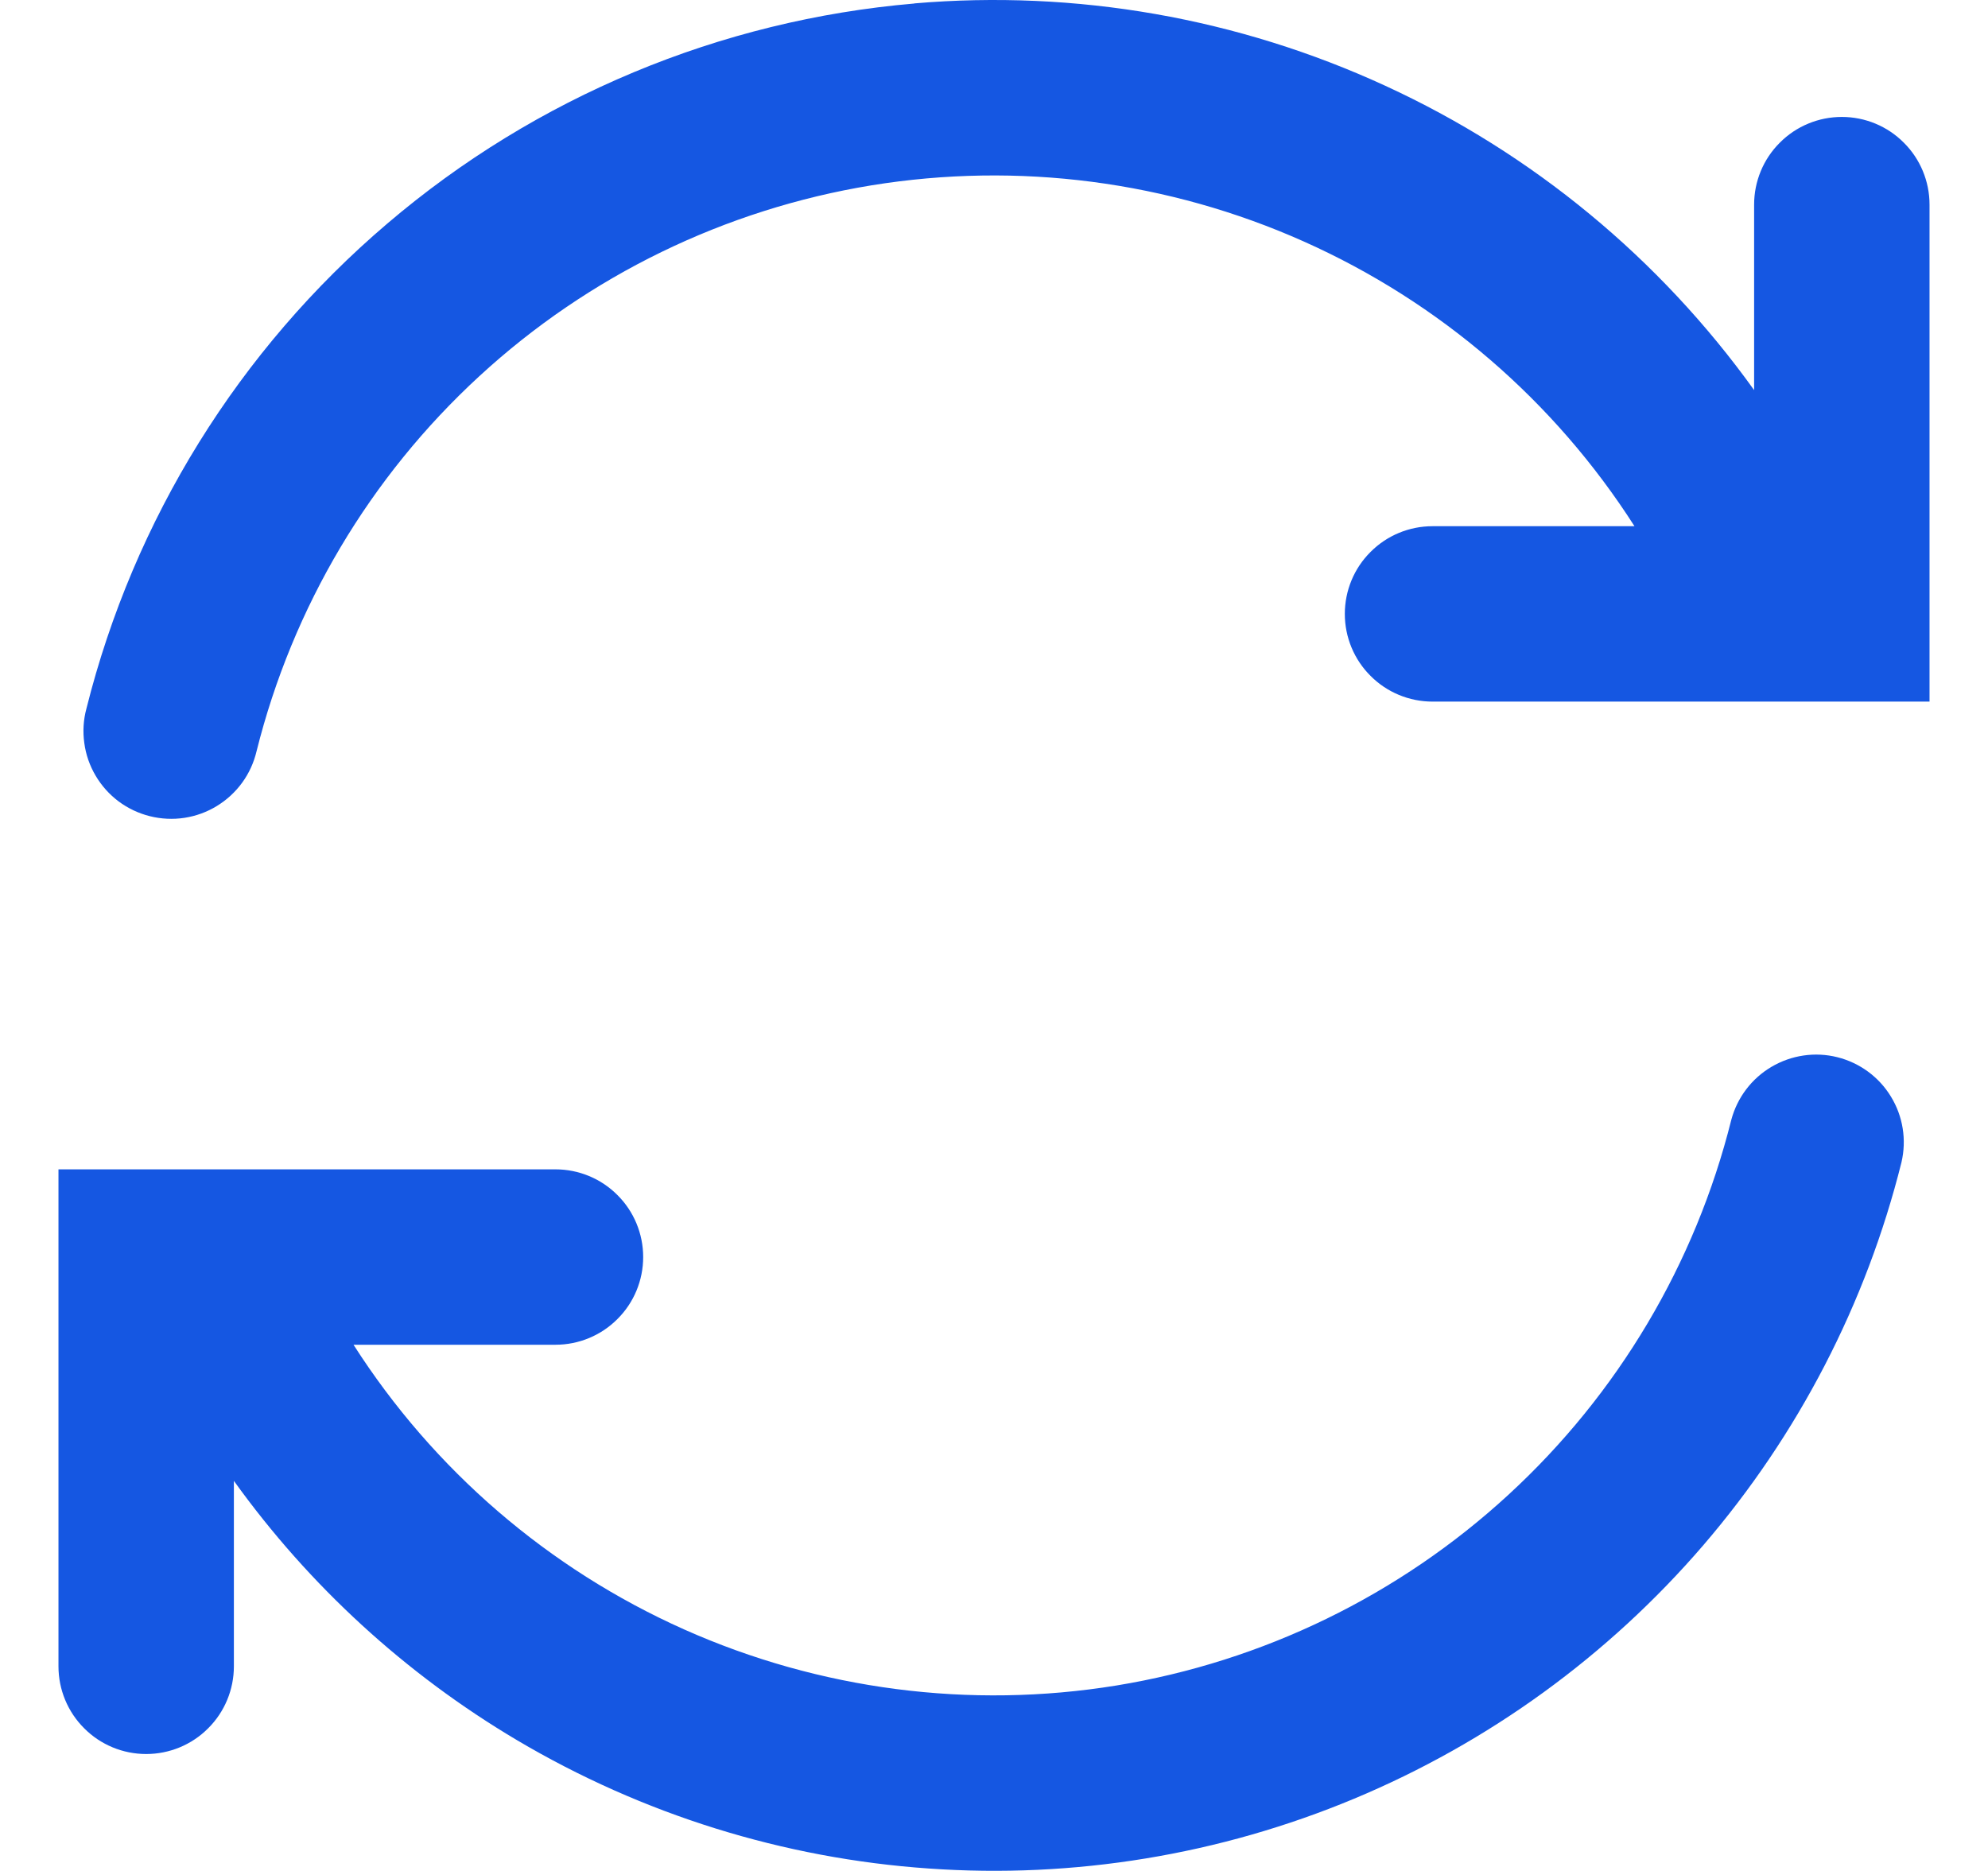 <svg width="17" height="16" viewBox="0 0 17 16" fill="none" xmlns="http://www.w3.org/2000/svg">
<g clip-path="url(#clip0_226_19823)">
<path fill-rule="evenodd" clip-rule="evenodd" d="M7.82 0.029C9.201 -0.089 10.588 0.154 11.847 0.734C13.106 1.313 14.192 2.21 15 3.336V1.75C15 1.551 15.079 1.36 15.22 1.22C15.36 1.079 15.551 1 15.75 1C15.949 1 16.14 1.079 16.28 1.22C16.421 1.36 16.5 1.551 16.5 1.75V6H12.25C12.051 6 11.86 5.921 11.72 5.78C11.579 5.64 11.5 5.449 11.5 5.25C11.5 5.051 11.579 4.86 11.72 4.72C11.86 4.579 12.051 4.5 12.25 4.5H13.977C13.293 3.43 12.311 2.584 11.151 2.066C9.992 1.548 8.706 1.381 7.452 1.585C6.199 1.79 5.033 2.357 4.099 3.217C3.164 4.077 2.502 5.192 2.194 6.424C2.171 6.521 2.13 6.612 2.071 6.693C2.013 6.773 1.939 6.841 1.854 6.893C1.769 6.945 1.675 6.979 1.577 6.994C1.479 7.009 1.378 7.004 1.282 6.98C1.185 6.956 1.095 6.913 1.015 6.854C0.935 6.794 0.868 6.719 0.818 6.634C0.767 6.548 0.734 6.453 0.721 6.355C0.707 6.256 0.713 6.156 0.739 6.06C1.144 4.442 2.043 2.992 3.313 1.911C4.582 0.829 6.158 0.172 7.819 0.03L7.82 0.029ZM4.42 14.881C5.492 15.516 6.698 15.893 7.941 15.979C9.184 16.067 10.43 15.862 11.58 15.382C12.73 14.902 13.752 14.16 14.565 13.215C15.377 12.27 15.958 11.149 16.26 9.94C16.305 9.748 16.273 9.546 16.17 9.378C16.068 9.21 15.903 9.089 15.712 9.041C15.521 8.993 15.319 9.023 15.149 9.123C14.979 9.223 14.856 9.386 14.805 9.576C14.497 10.808 13.835 11.922 12.9 12.782C11.966 13.642 10.8 14.209 9.547 14.414C8.294 14.618 7.008 14.451 5.849 13.934C4.689 13.416 3.707 12.57 3.023 11.5H4.75C4.949 11.5 5.14 11.421 5.28 11.28C5.421 11.14 5.5 10.949 5.5 10.75C5.5 10.551 5.421 10.36 5.28 10.22C5.14 10.079 4.949 10 4.75 10H0.5V14.25C0.5 14.449 0.579 14.64 0.72 14.78C0.86 14.921 1.051 15 1.25 15C1.449 15 1.64 14.921 1.78 14.78C1.921 14.64 2 14.449 2 14.25V12.664C2.645 13.562 3.469 14.317 4.42 14.881Z" fill="#1557E2"/>
</g>
<defs>
<clipPath id="clip0_226_19823">
<rect width="16" height="16" fill="white" transform="translate(0.5)"/>
</clipPath>
</defs>
</svg>
